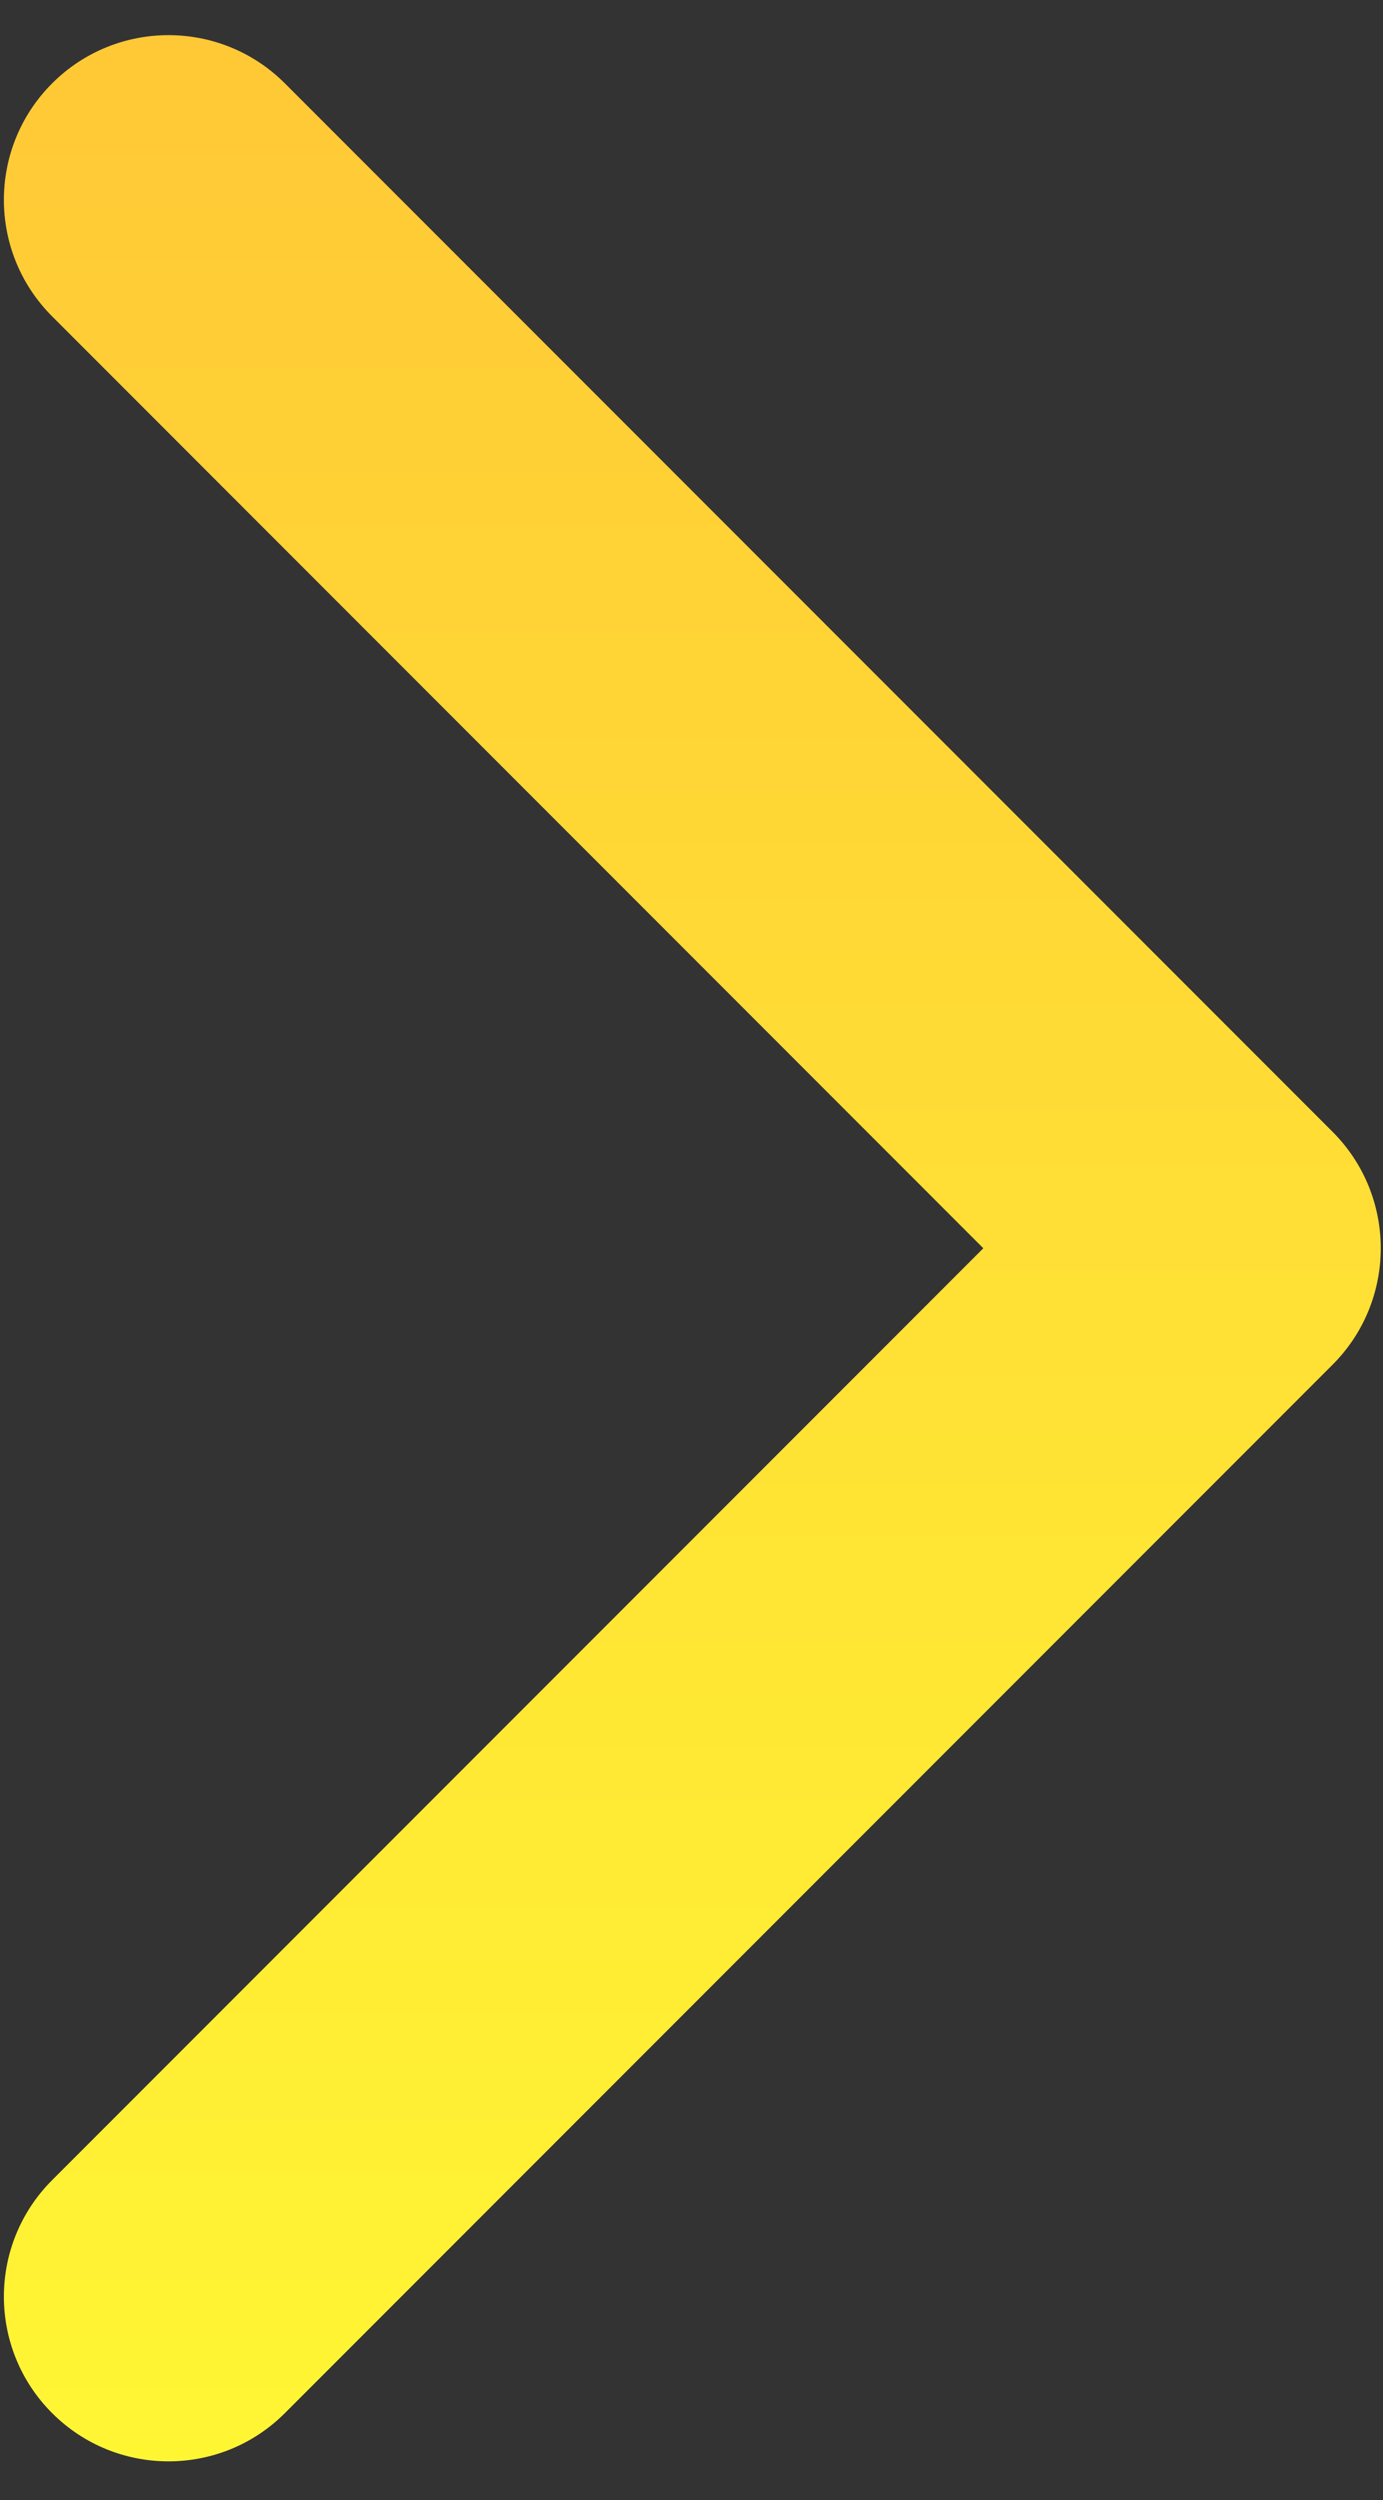 <svg width="31" height="56" viewBox="0 0 31 56" fill="none" xmlns="http://www.w3.org/2000/svg">
<rect x="0" y="0" width="31" height="56" fill="#333333" stroke="none"/>
<path d="M29.869 30.569C31.31 29.128 31.31 26.792 29.869 25.351L6.386 1.868C4.945 0.427 2.609 0.427 1.168 1.868C-0.273 3.309 -0.273 5.645 1.168 7.086L22.041 27.96L1.168 48.834C-0.273 50.275 -0.273 52.611 1.168 54.052C2.609 55.493 4.945 55.493 6.386 54.052L29.869 30.569ZM23.98 31.65L27.26 31.65L27.26 24.27L23.98 24.27L23.98 31.65Z" fill="url(#paint0_linear_248_41)"/>
<defs>
<linearGradient id="paint0_linear_248_41" x1="25.62" y1="-24.54" x2="25.62" y2="65.96" gradientUnits="userSpaceOnUse">
<stop stop-color="#FFB337"/>
<stop offset="1" stop-color="#FFFF33"/>
</linearGradient>
</defs>
</svg>
